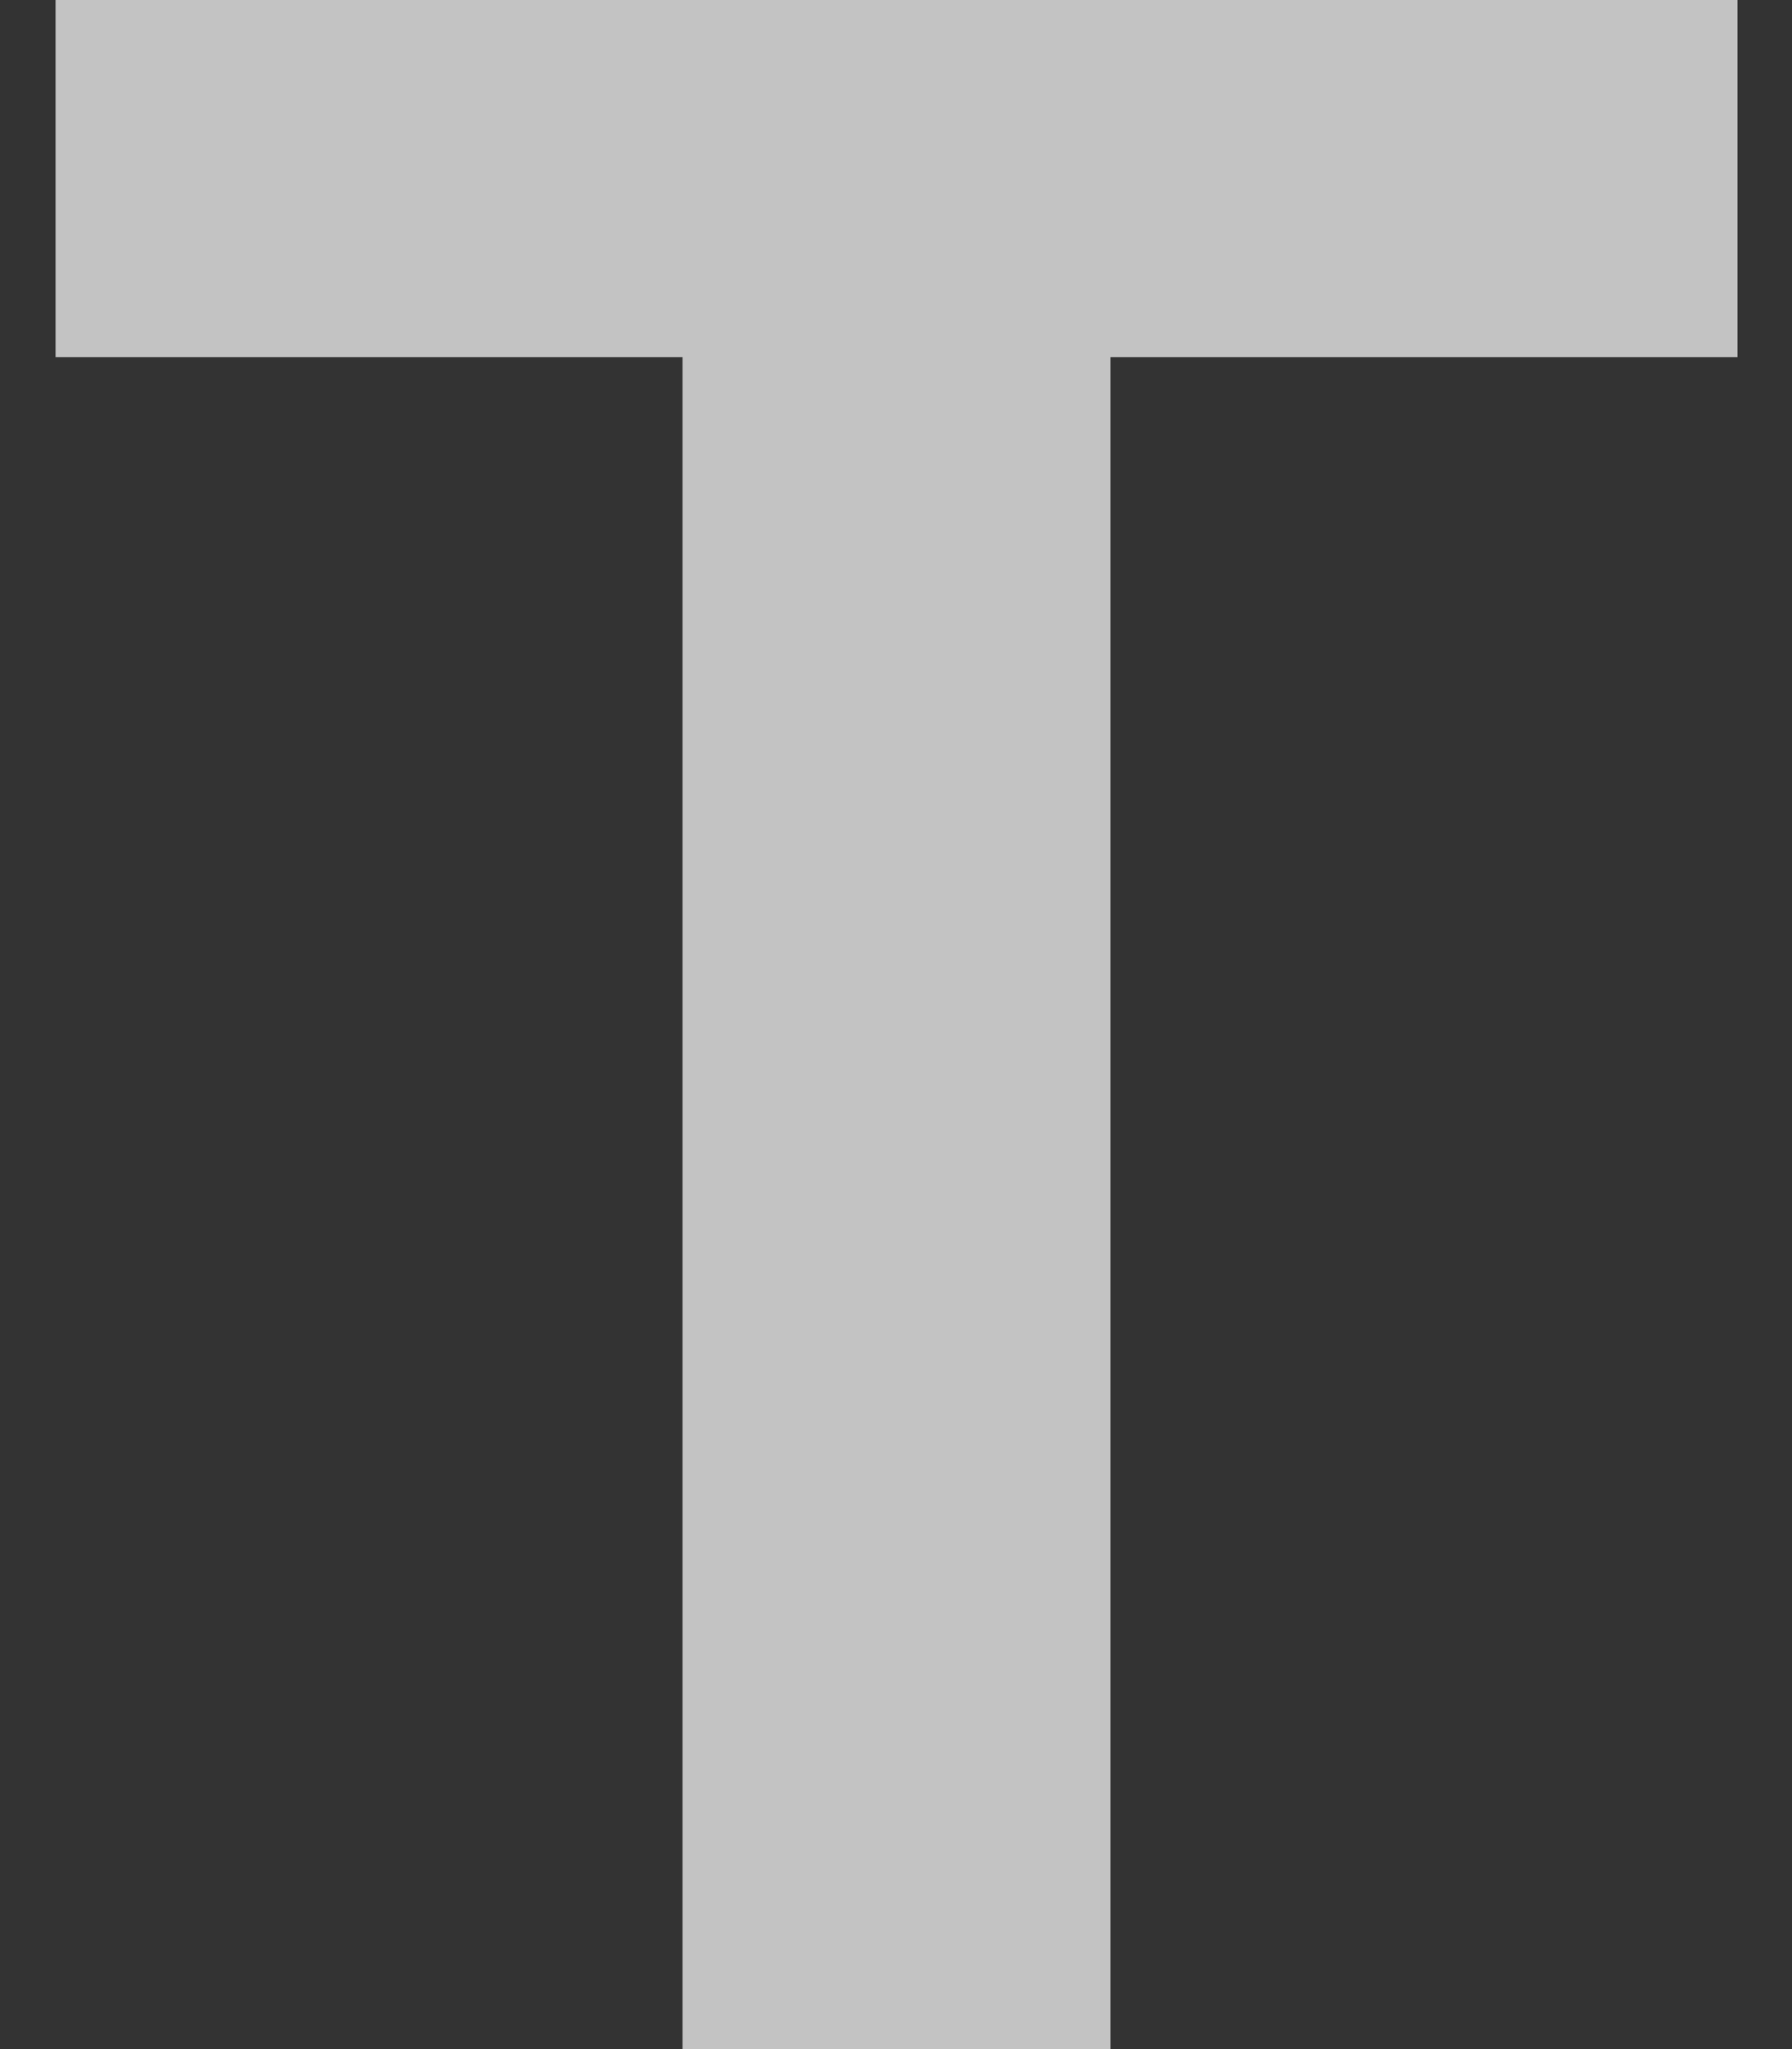 <svg width="14" height="16" viewBox="0 0 14 16" fill="none" xmlns="http://www.w3.org/2000/svg">
<rect x="0" y="0" width="14" height="16" fill="#333333" stroke="none"/>
<path d="M0.434 2.789H5.332V16H8.676V2.789H13.574V-4.76837e-07H0.434V2.789Z" fill="#F2F2F2" fill-opacity="0.75"/>
</svg>
